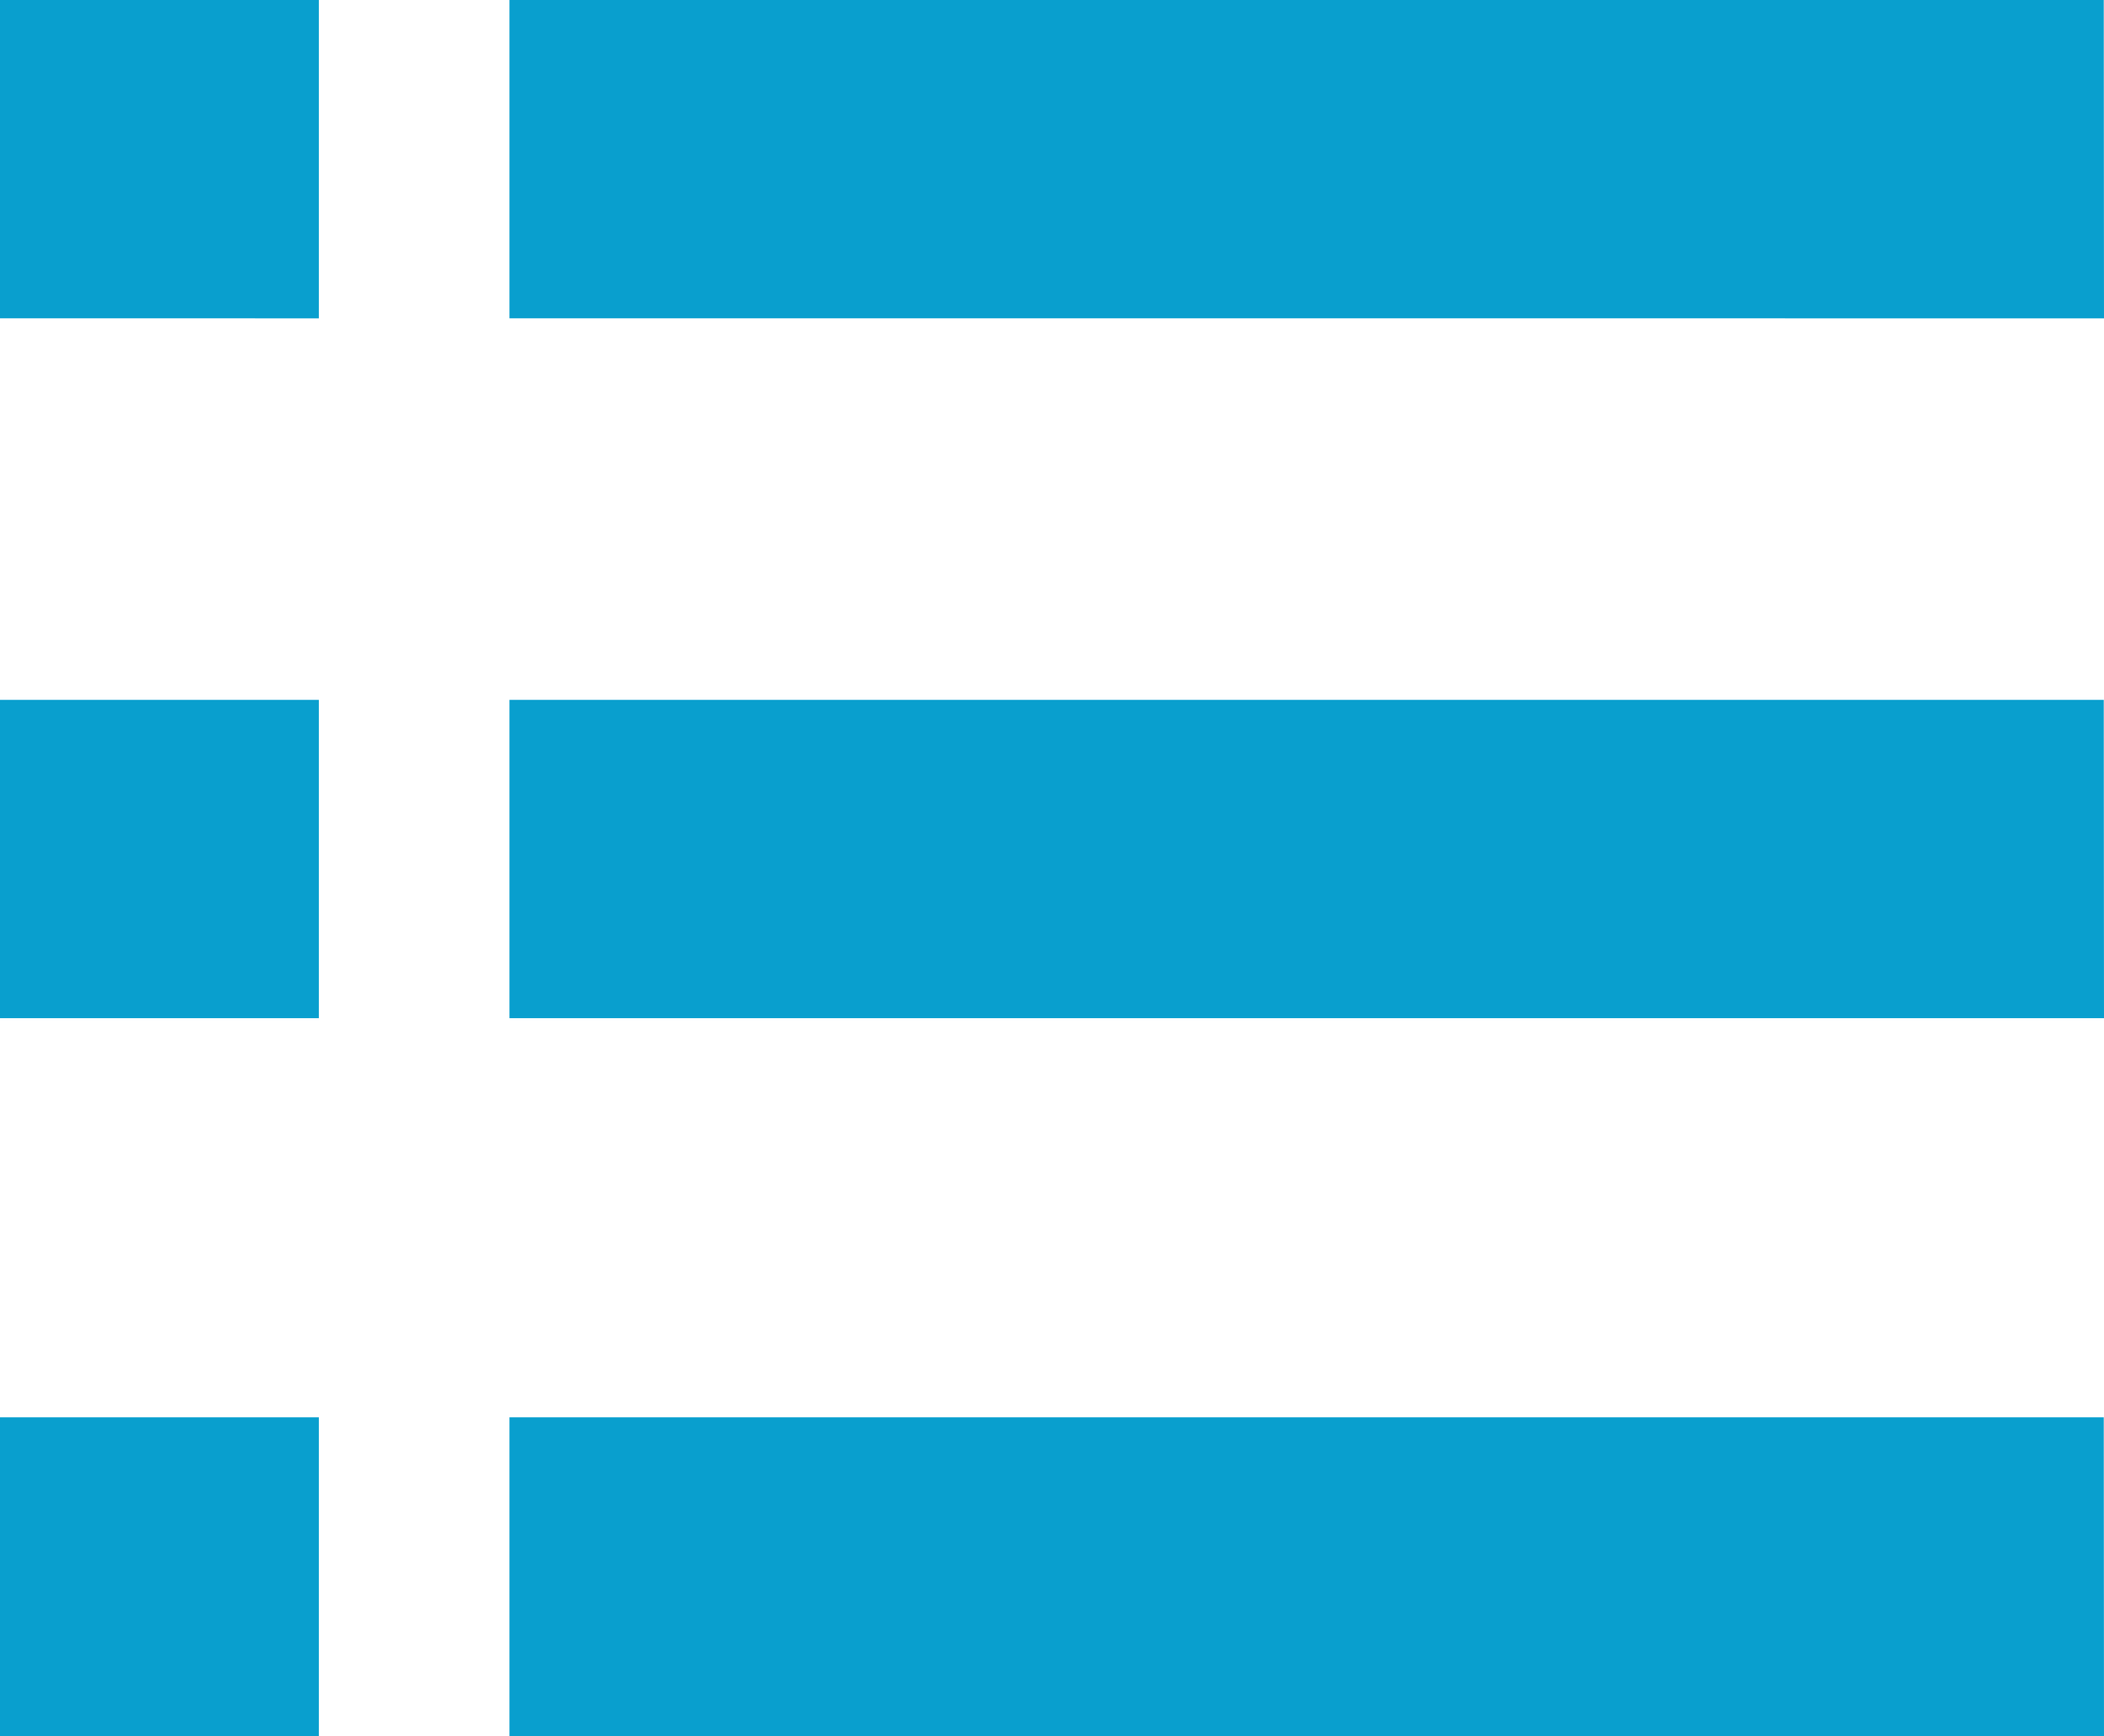 <svg xmlns="http://www.w3.org/2000/svg" width="17.288" height="14.267" viewBox="0 0 17.288 14.267">
  <path id="Trazado_2" data-name="Trazado 2" d="M2.62,14.267H0v-2.62H2.62Zm0-5.9H0V5.751H2.62Zm0-5.751H0V0H2.62ZM17.288,14.267H4.186v-2.62h13.1Zm0-5.9H4.186V5.751h13.1Zm0-5.751H4.186V0h13.1Z" fill="#099fce"/>
</svg>
